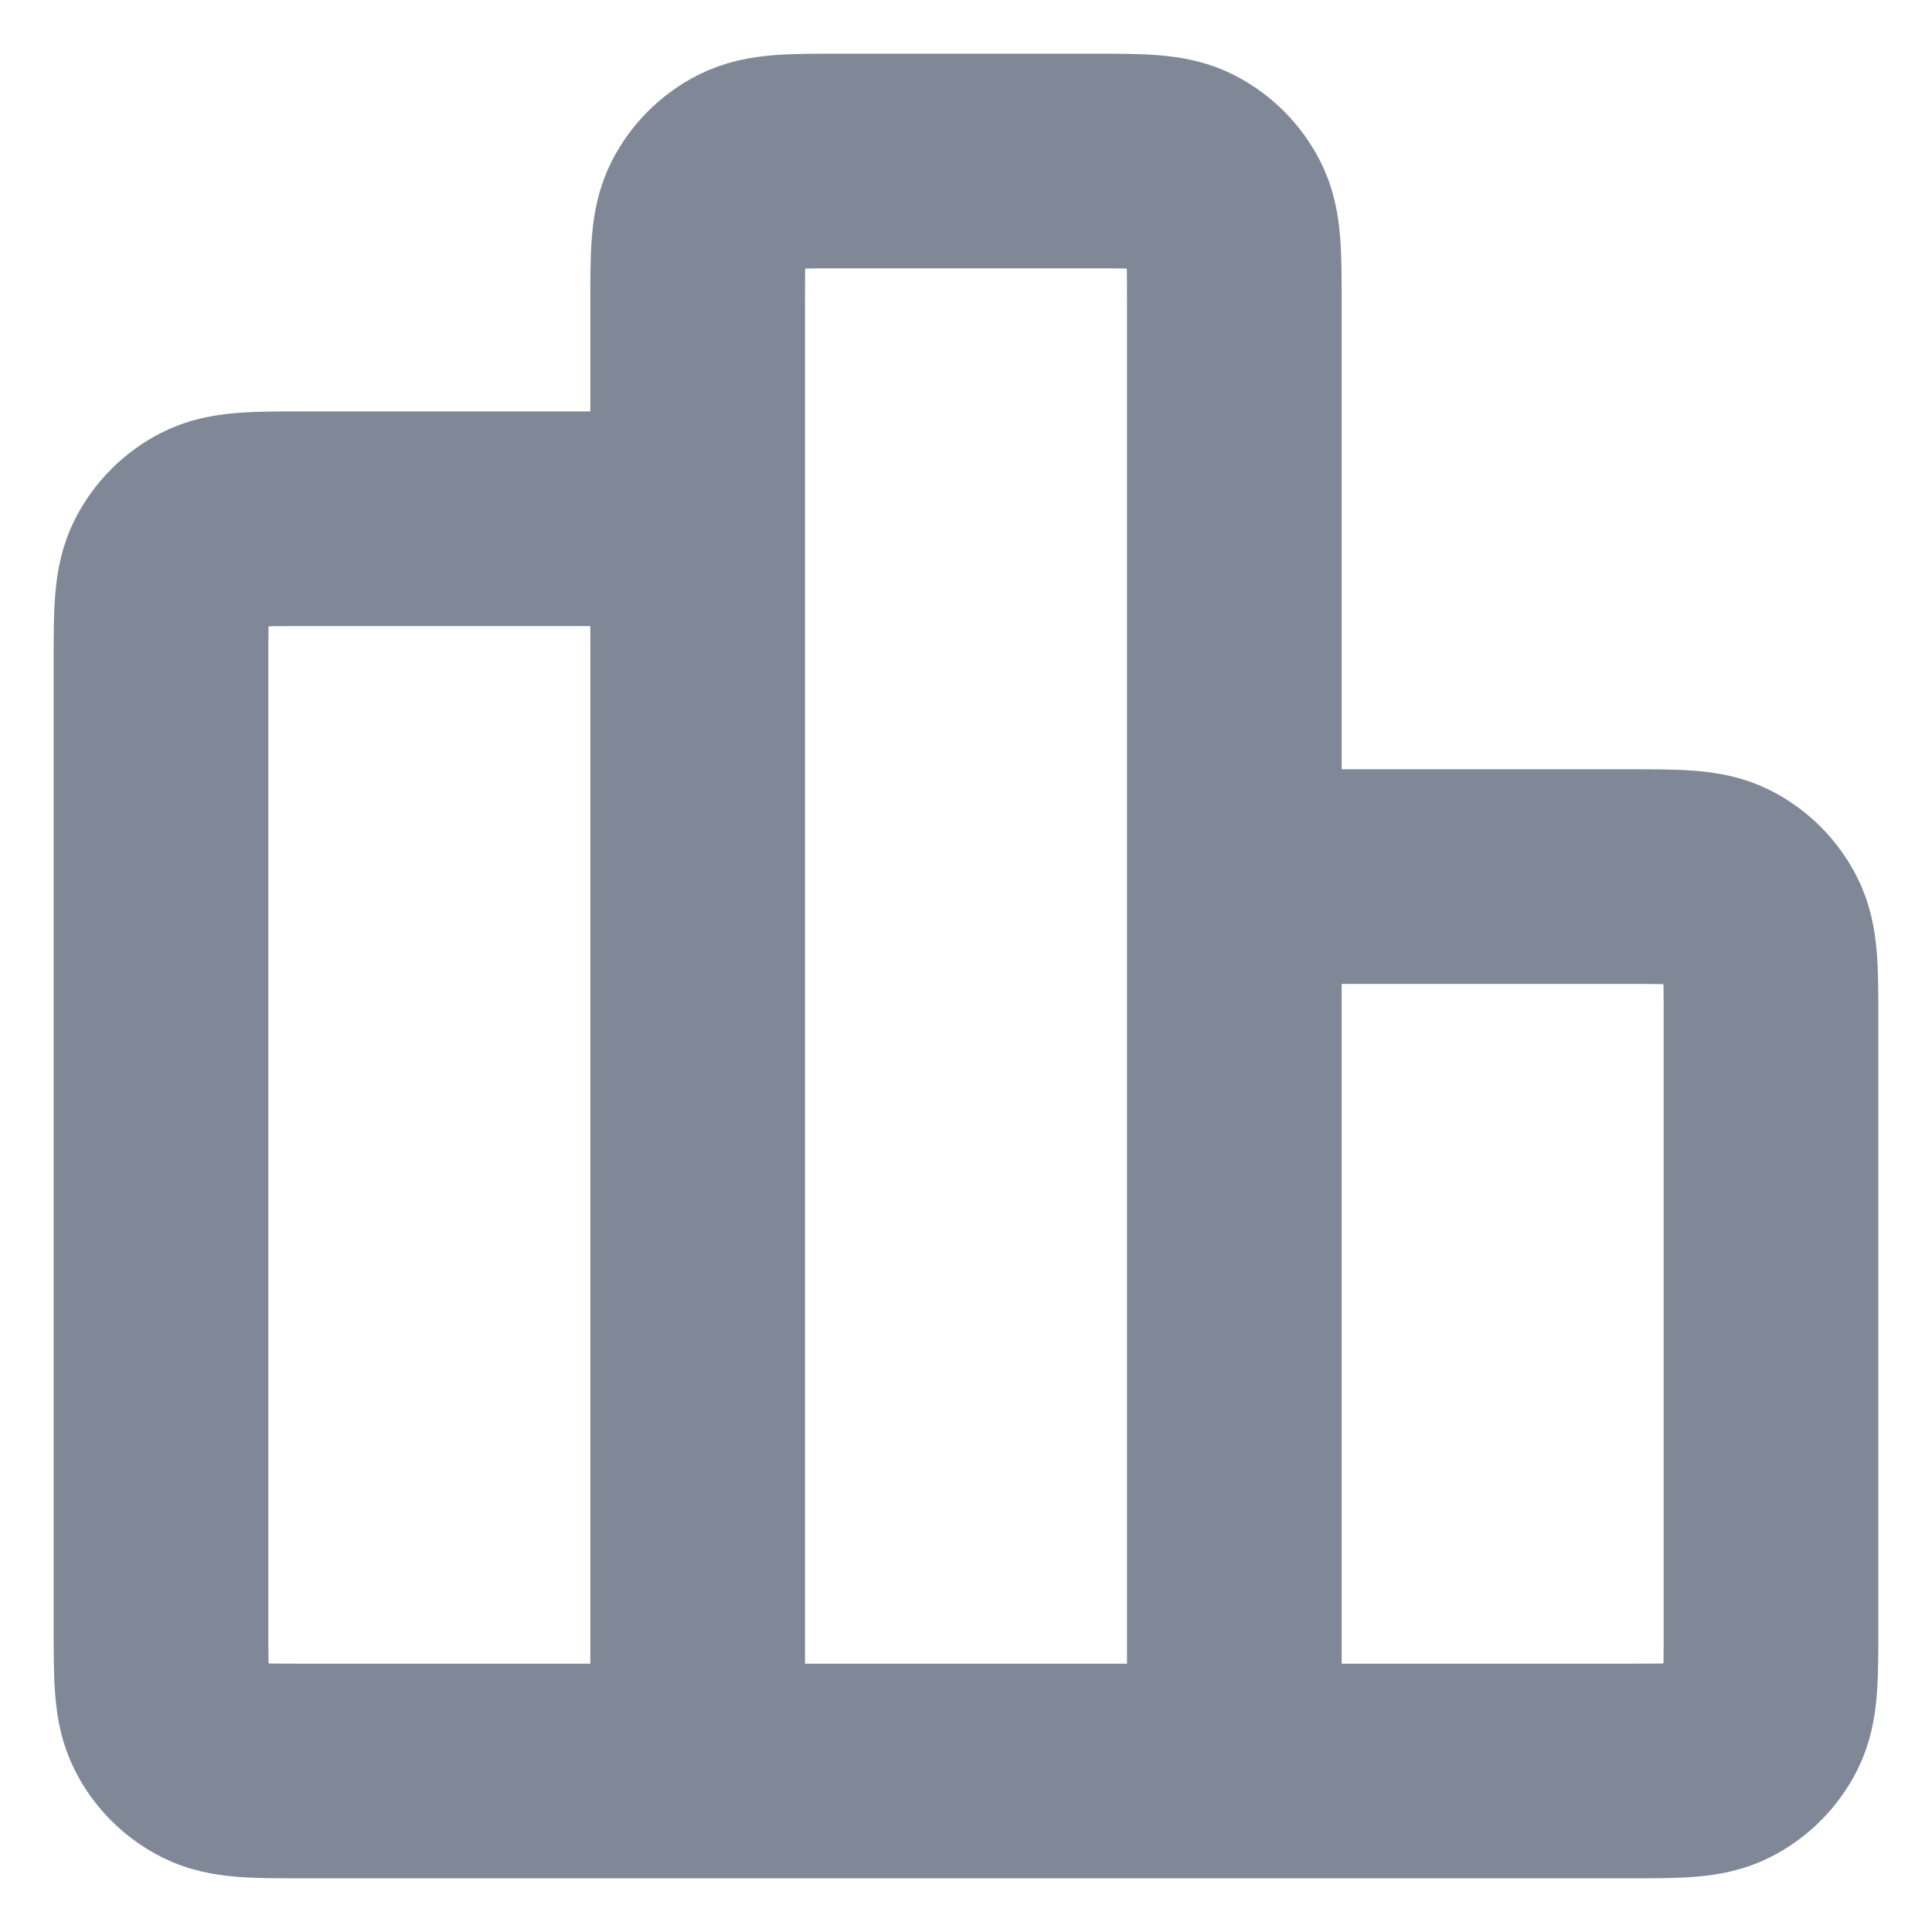 <svg width="18" height="18" viewBox="0 0 18 18" fill="none" xmlns="http://www.w3.org/2000/svg">
<path d="M6.5 4.833H2.833C2.367 4.833 2.133 4.833 1.955 4.924C1.798 5.004 1.671 5.132 1.591 5.288C1.5 5.467 1.5 5.7 1.5 6.167V15.167C1.5 15.633 1.5 15.867 1.591 16.045C1.671 16.202 1.798 16.329 1.955 16.409C2.133 16.5 2.367 16.5 2.833 16.5H6.5M6.5 16.5H11.5M6.5 16.5L6.5 2.833C6.5 2.367 6.5 2.133 6.591 1.955C6.671 1.798 6.798 1.671 6.955 1.591C7.133 1.5 7.367 1.5 7.833 1.5L10.167 1.5C10.633 1.5 10.867 1.5 11.045 1.591C11.202 1.671 11.329 1.798 11.409 1.955C11.5 2.133 11.5 2.367 11.5 2.833V16.5M11.5 8.167H15.167C15.633 8.167 15.867 8.167 16.045 8.257C16.202 8.337 16.329 8.465 16.409 8.622C16.5 8.8 16.5 9.033 16.5 9.5V15.167C16.5 15.633 16.5 15.867 16.409 16.045C16.329 16.202 16.202 16.329 16.045 16.409C15.867 16.5 15.633 16.5 15.167 16.5H11.5" stroke="#808897" stroke-width="2" stroke-linecap="round" stroke-linejoin="round"/>
</svg>
